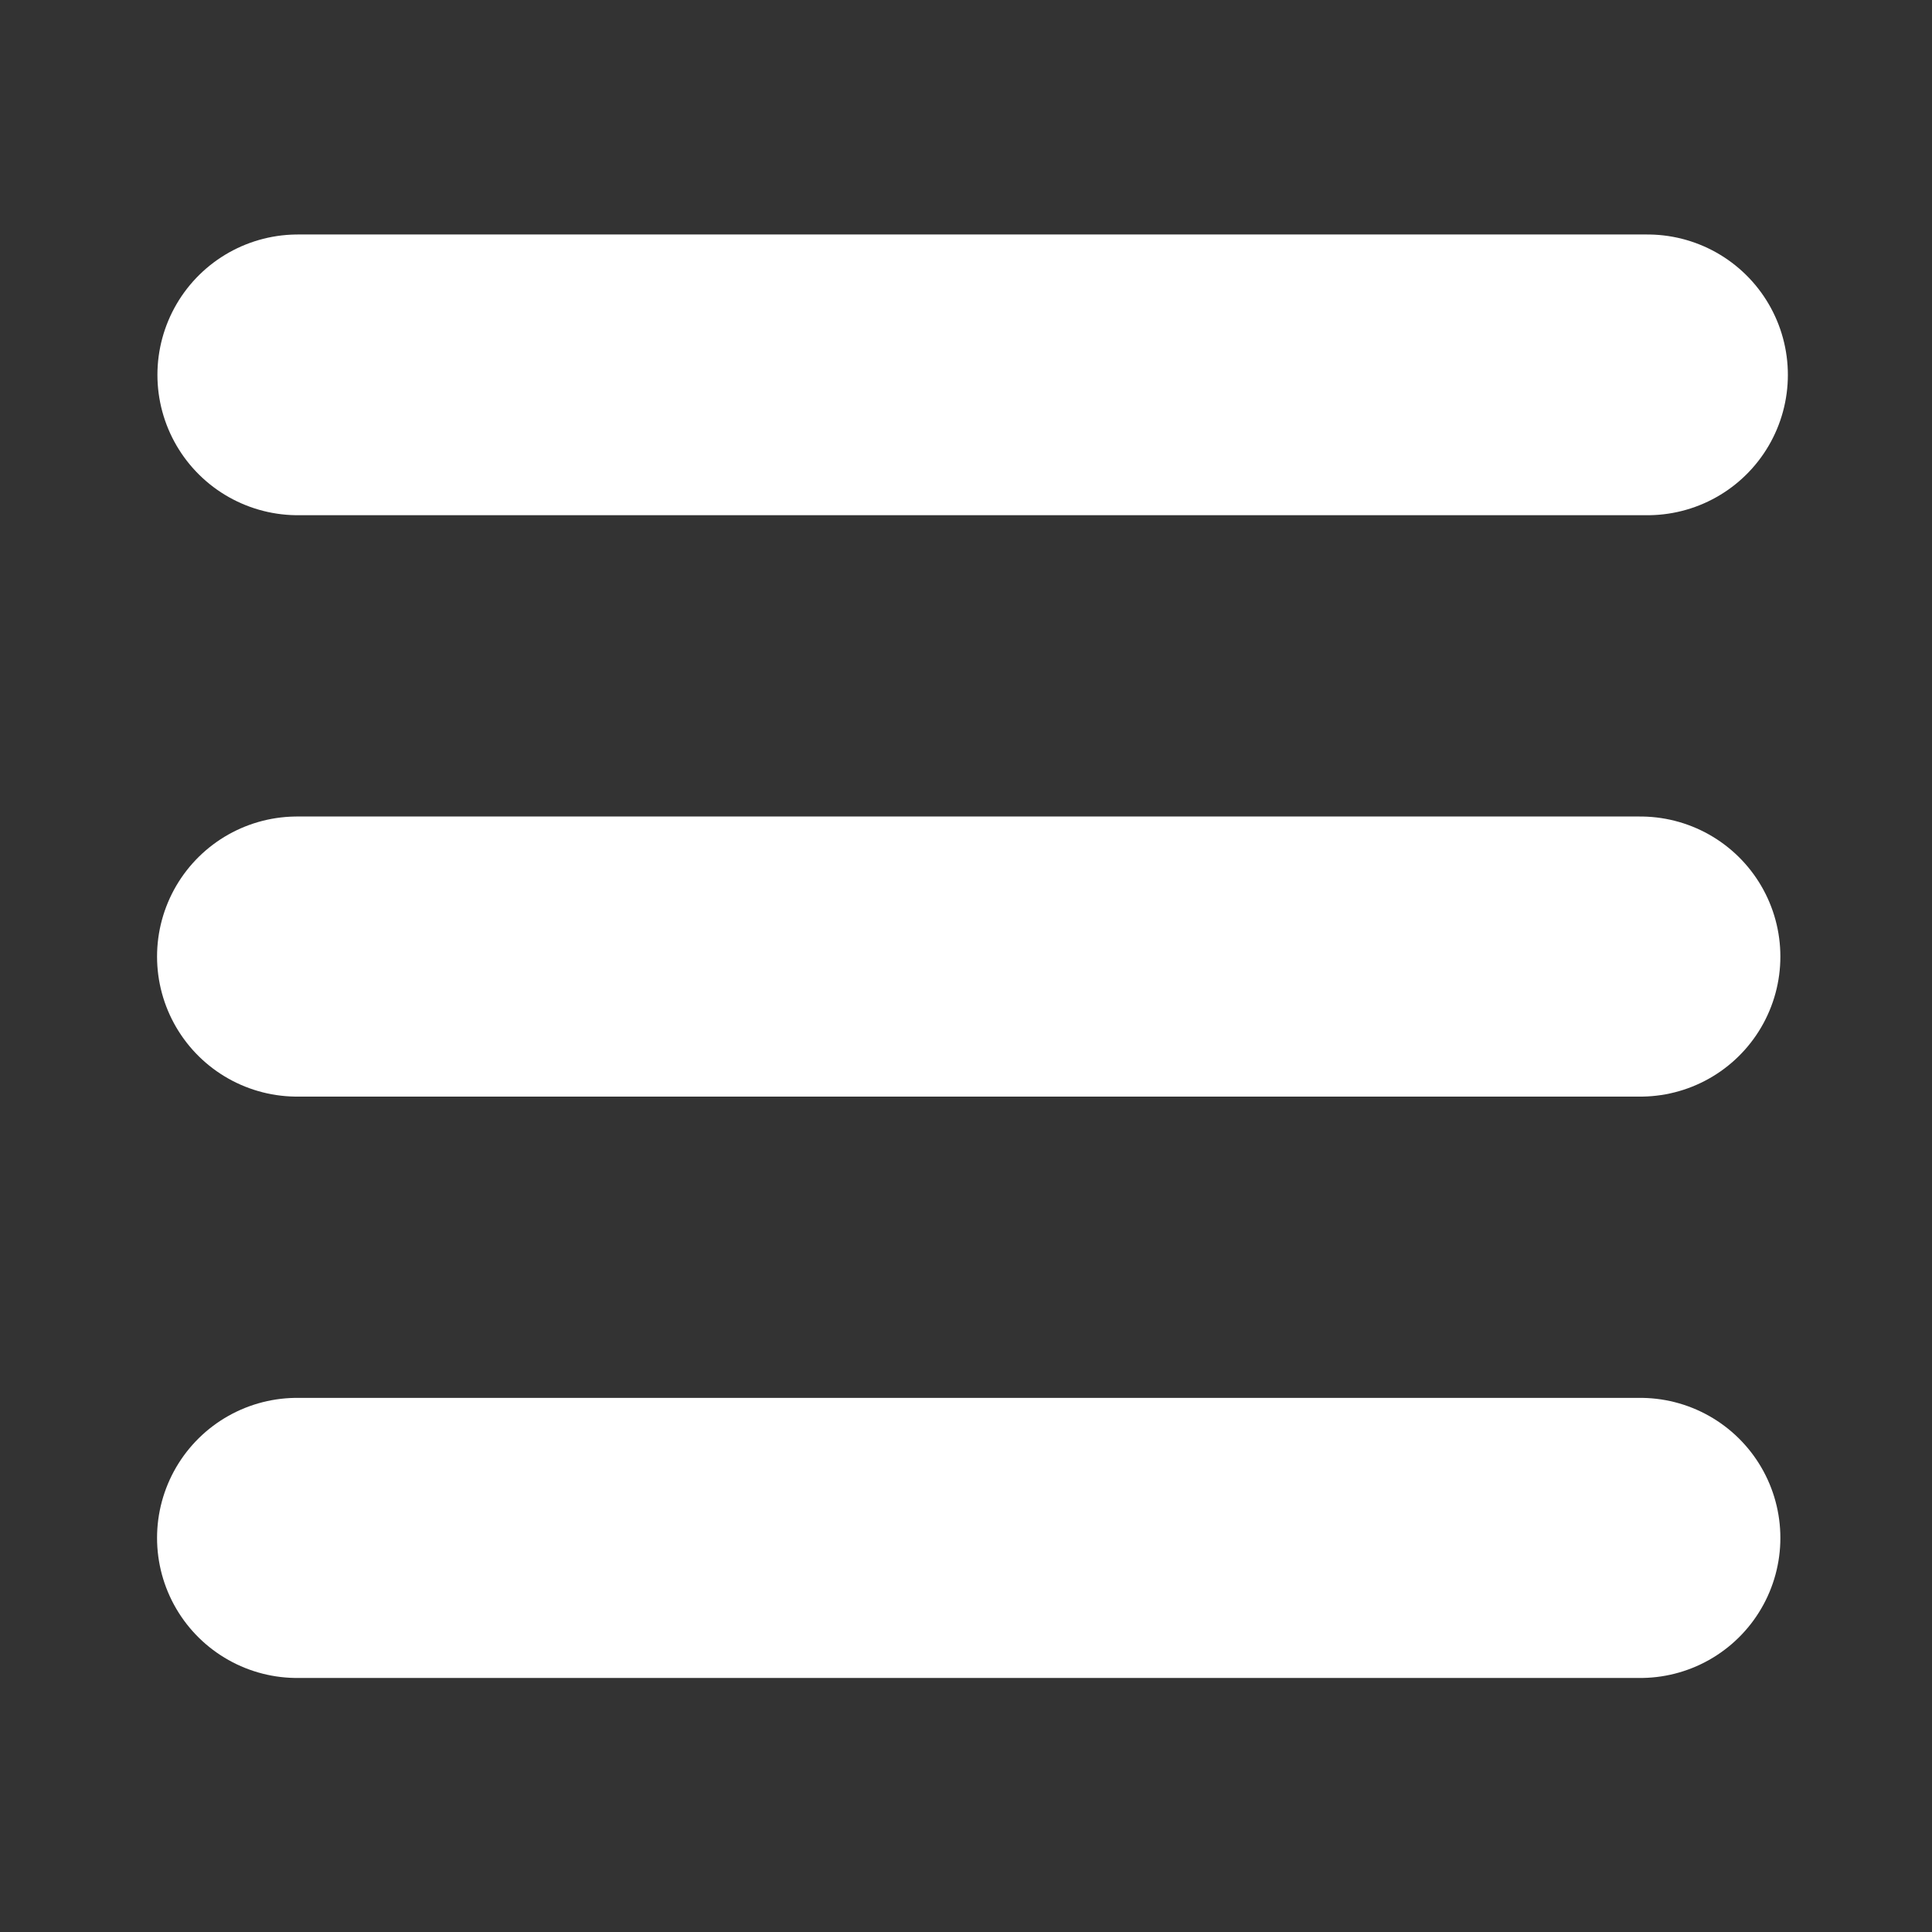 <?xml version="1.0" encoding="UTF-8" standalone="no"?>
<svg
   xmlns:dc="http://purl.org/dc/elements/1.1/"
   xmlns:cc="http://creativecommons.org/ns#"
   xmlns:rdf="http://www.w3.org/1999/02/22-rdf-syntax-ns#"
   xmlns:svg="http://www.w3.org/2000/svg"
   xmlns="http://www.w3.org/2000/svg"
   width="128"
   height="128"
   viewBox="0 0 33.867 33.867"
   version="1.1"
   id="svg882">
  <rect x="0" y="0" width="33.867" height="33.867" fill="#333333" stroke="none"/>
  <defs
     id="defs876" />
  <g
     transform="translate(0,1.614)"
     id="g853">
    <path
       style="fill:none;stroke:#ffffff;stroke-width:4.921;stroke-linecap:round;stroke-linejoin:round;stroke-miterlimit:4;stroke-dasharray:none;stroke-opacity:1"
       d="M 5.22,4.957 H 28.88"
       id="path820" />
    <path
       style="fill:none;stroke:#ffffff;stroke-width:4.91;stroke-linecap:round;stroke-linejoin:round;stroke-miterlimit:4;stroke-dasharray:none;stroke-opacity:1"
       d="M 5.208,15.154 H 28.754"
       id="path820-7" />
    <path
       style="fill:none;stroke:#ffffff;stroke-width:4.91;stroke-linecap:round;stroke-linejoin:round;stroke-miterlimit:4;stroke-dasharray:none;stroke-opacity:1"
       d="M 5.208,25.345 H 28.754"
       id="path820-76" />
  </g>
</svg>
